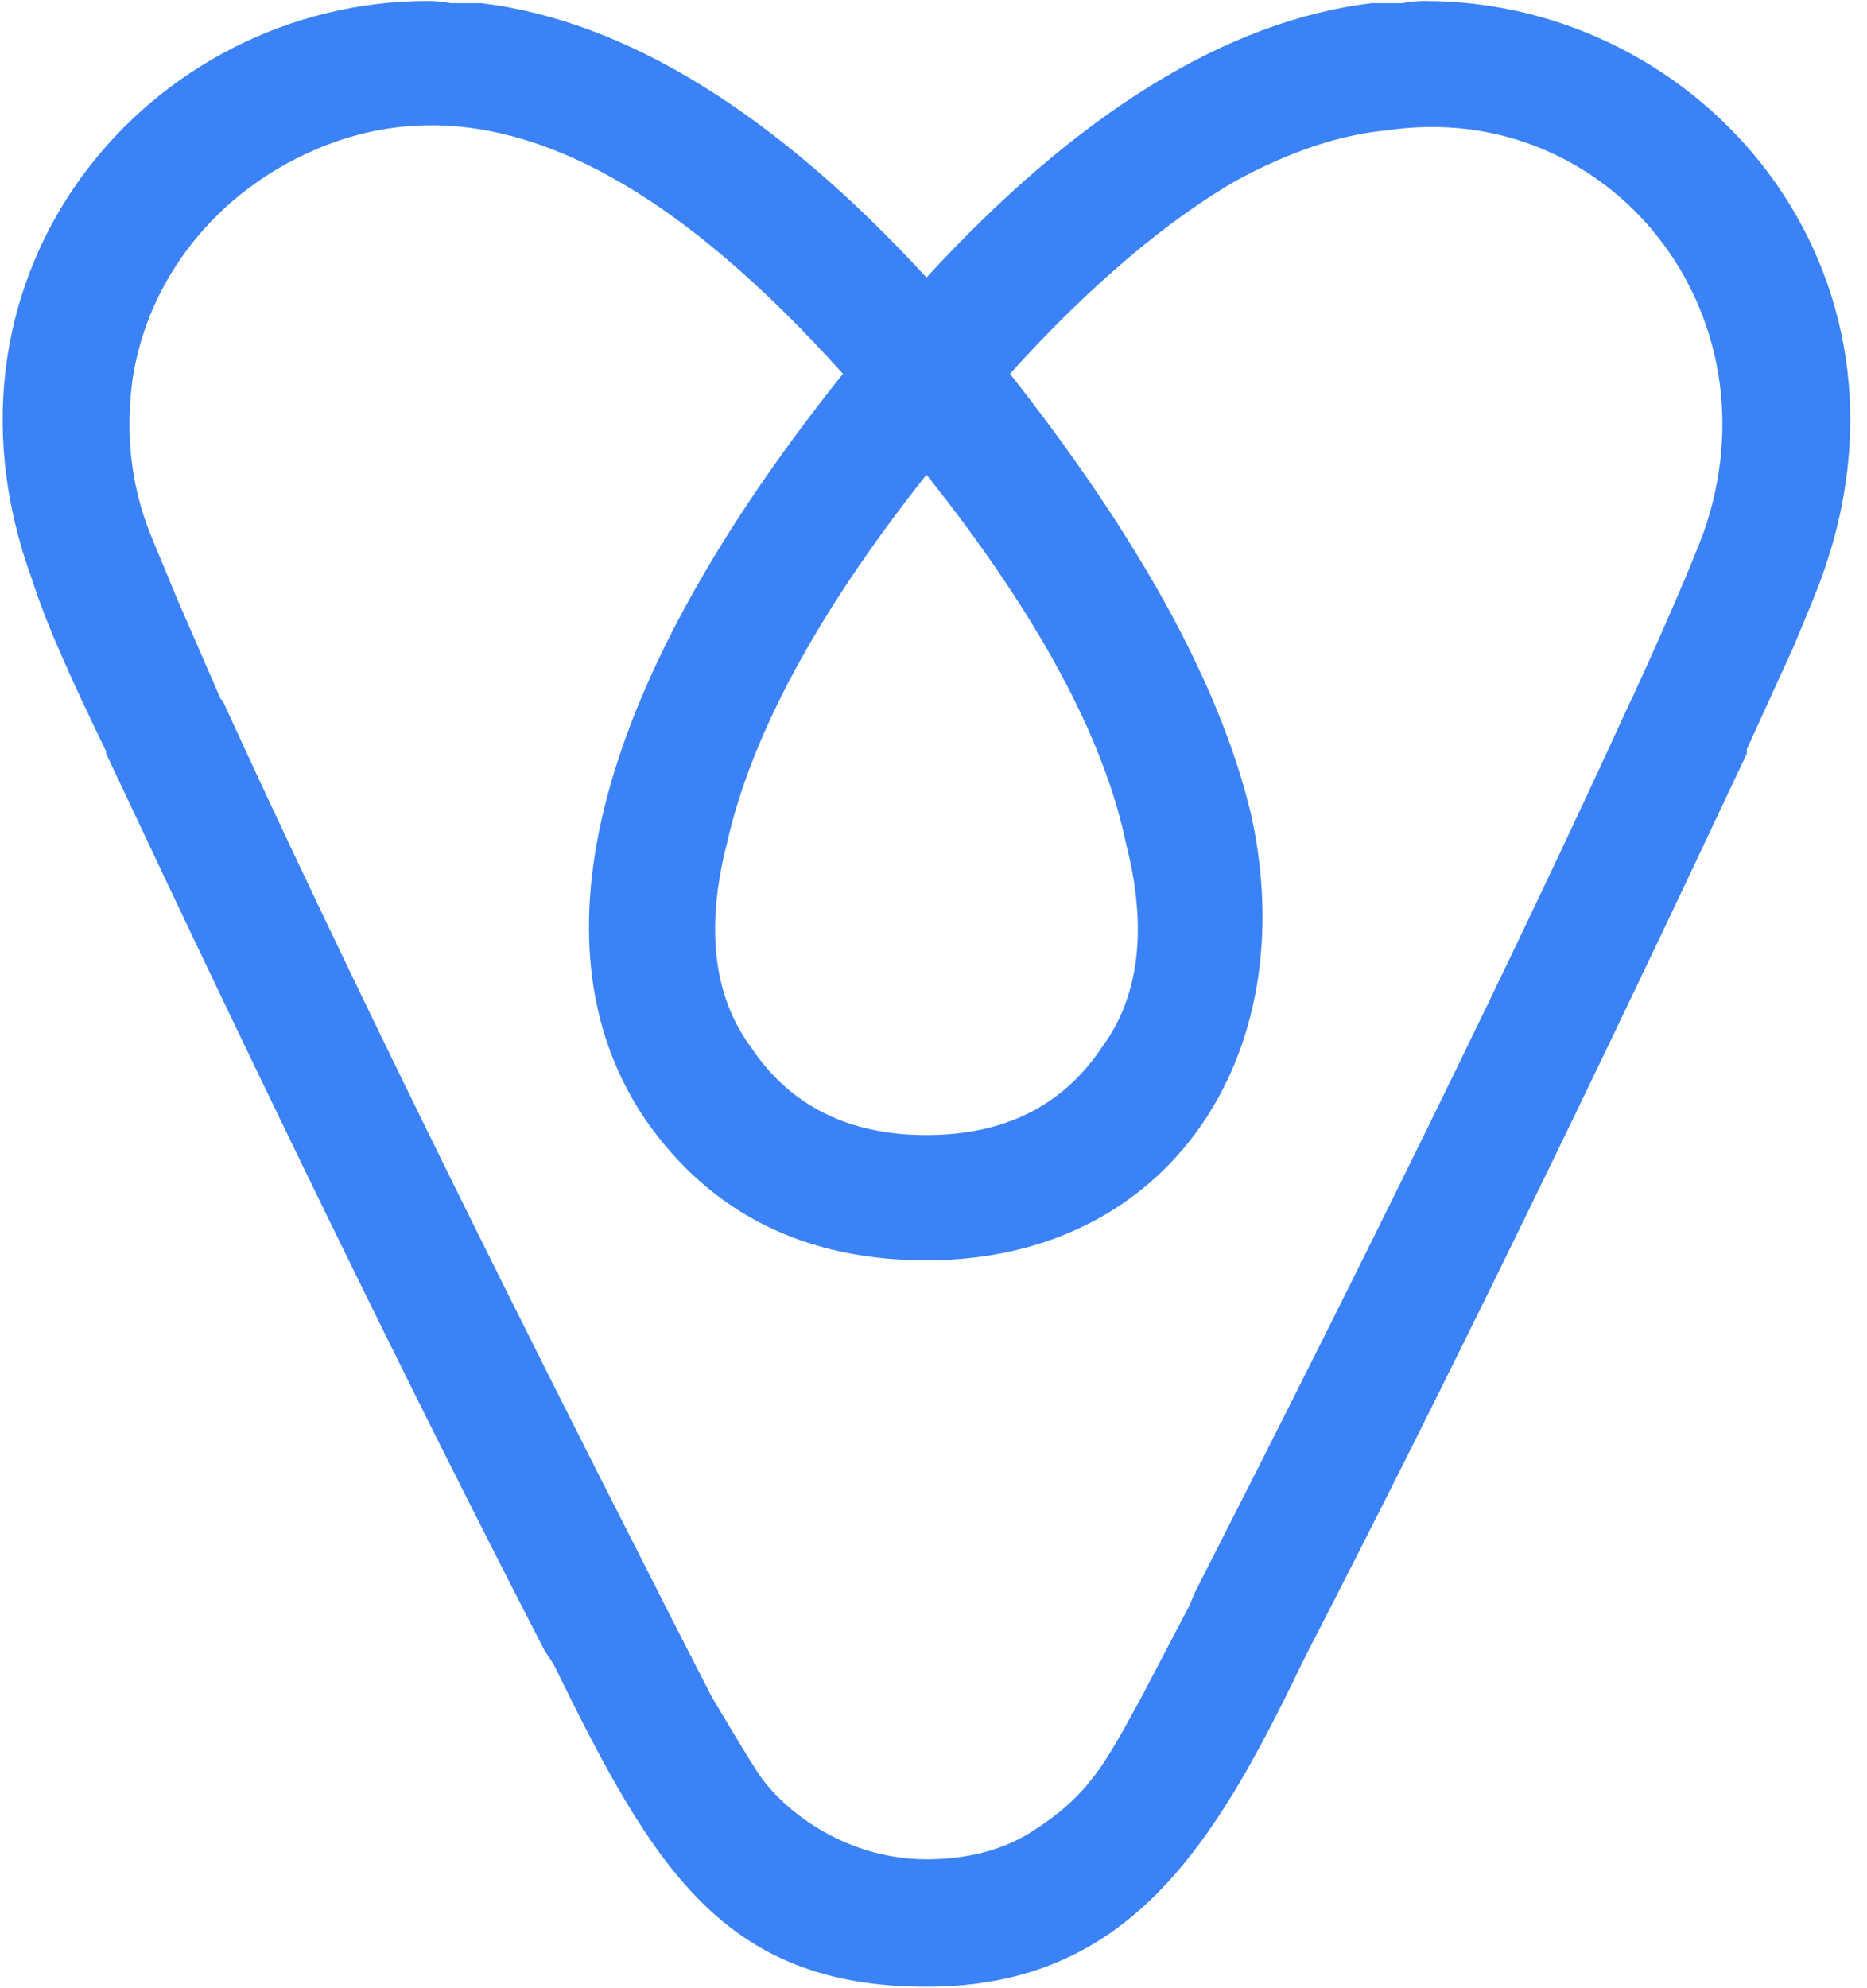 <svg width="109" height="116" viewBox="0 0 109 116" fill="none" xmlns="http://www.w3.org/2000/svg">
<path d="M54.09 27.702C60.617 35.894 64.457 43.075 65.737 49.219C67.017 54.211 66.505 58.179 64.329 61.123C62.026 64.579 58.569 66.243 54.09 66.243C49.609 66.243 46.154 64.579 43.849 61.123C41.673 58.179 41.161 54.211 42.441 49.219C43.849 42.947 47.69 35.779 54.09 27.702V27.702ZM7.728 22.198C8.624 16.182 12.72 11.19 18.352 8.758C29.232 4.022 39.997 11.574 49.213 21.814C33.968 40.899 31.152 55.747 37.693 65.36C41.533 70.864 47.037 73.552 54.09 73.552C68.297 73.552 76.118 61.52 73.046 47.555C71.254 40.003 66.518 31.414 58.966 21.814C63.702 16.566 68.182 12.854 72.15 10.55C75.222 8.886 78.166 7.862 80.982 7.606C93.91 5.686 104.035 18.23 99.427 31.171C98.787 32.835 97.507 35.907 95.331 40.643L95.203 40.899C88.163 56.272 79.574 73.68 69.718 93.021L69.462 93.661L66.646 99.037C64.47 103.005 63.574 104.797 60.118 106.973C58.454 107.997 56.406 108.509 54.102 108.509C49.494 108.509 45.91 105.821 44.374 103.645C43.606 102.493 42.71 100.957 41.558 99.037L38.87 93.789L38.486 93.021C28.63 73.68 20.041 56.272 13.002 40.899L12.873 40.771L10.313 34.883L8.778 31.171C7.6 28.214 7.344 25.27 7.728 22.198ZM1.84 33.731C2.736 36.547 4.272 39.875 6.192 43.843V43.971C15.28 63.312 23.741 80.72 31.805 96.349L32.317 97.117C38.077 108.893 42.173 115.946 54.09 115.946C65.865 115.946 70.87 107.754 75.99 97.117L76.374 96.349C84.438 80.72 92.899 63.312 101.987 43.971V43.715L104.675 37.827C105.699 35.395 106.211 34.115 106.339 33.731C112.867 15.798 99.427 0.054 83.158 0.054C83.03 0.054 82.518 0.054 81.878 0.182H80.086C71.638 1.206 62.922 6.582 54.09 16.195C45.258 6.595 36.541 1.206 28.093 0.182H26.301C25.661 0.054 25.149 0.054 25.021 0.054C8.752 0.042 -4.688 15.798 1.84 33.731Z" fill="#3B82F6"/>
</svg>

